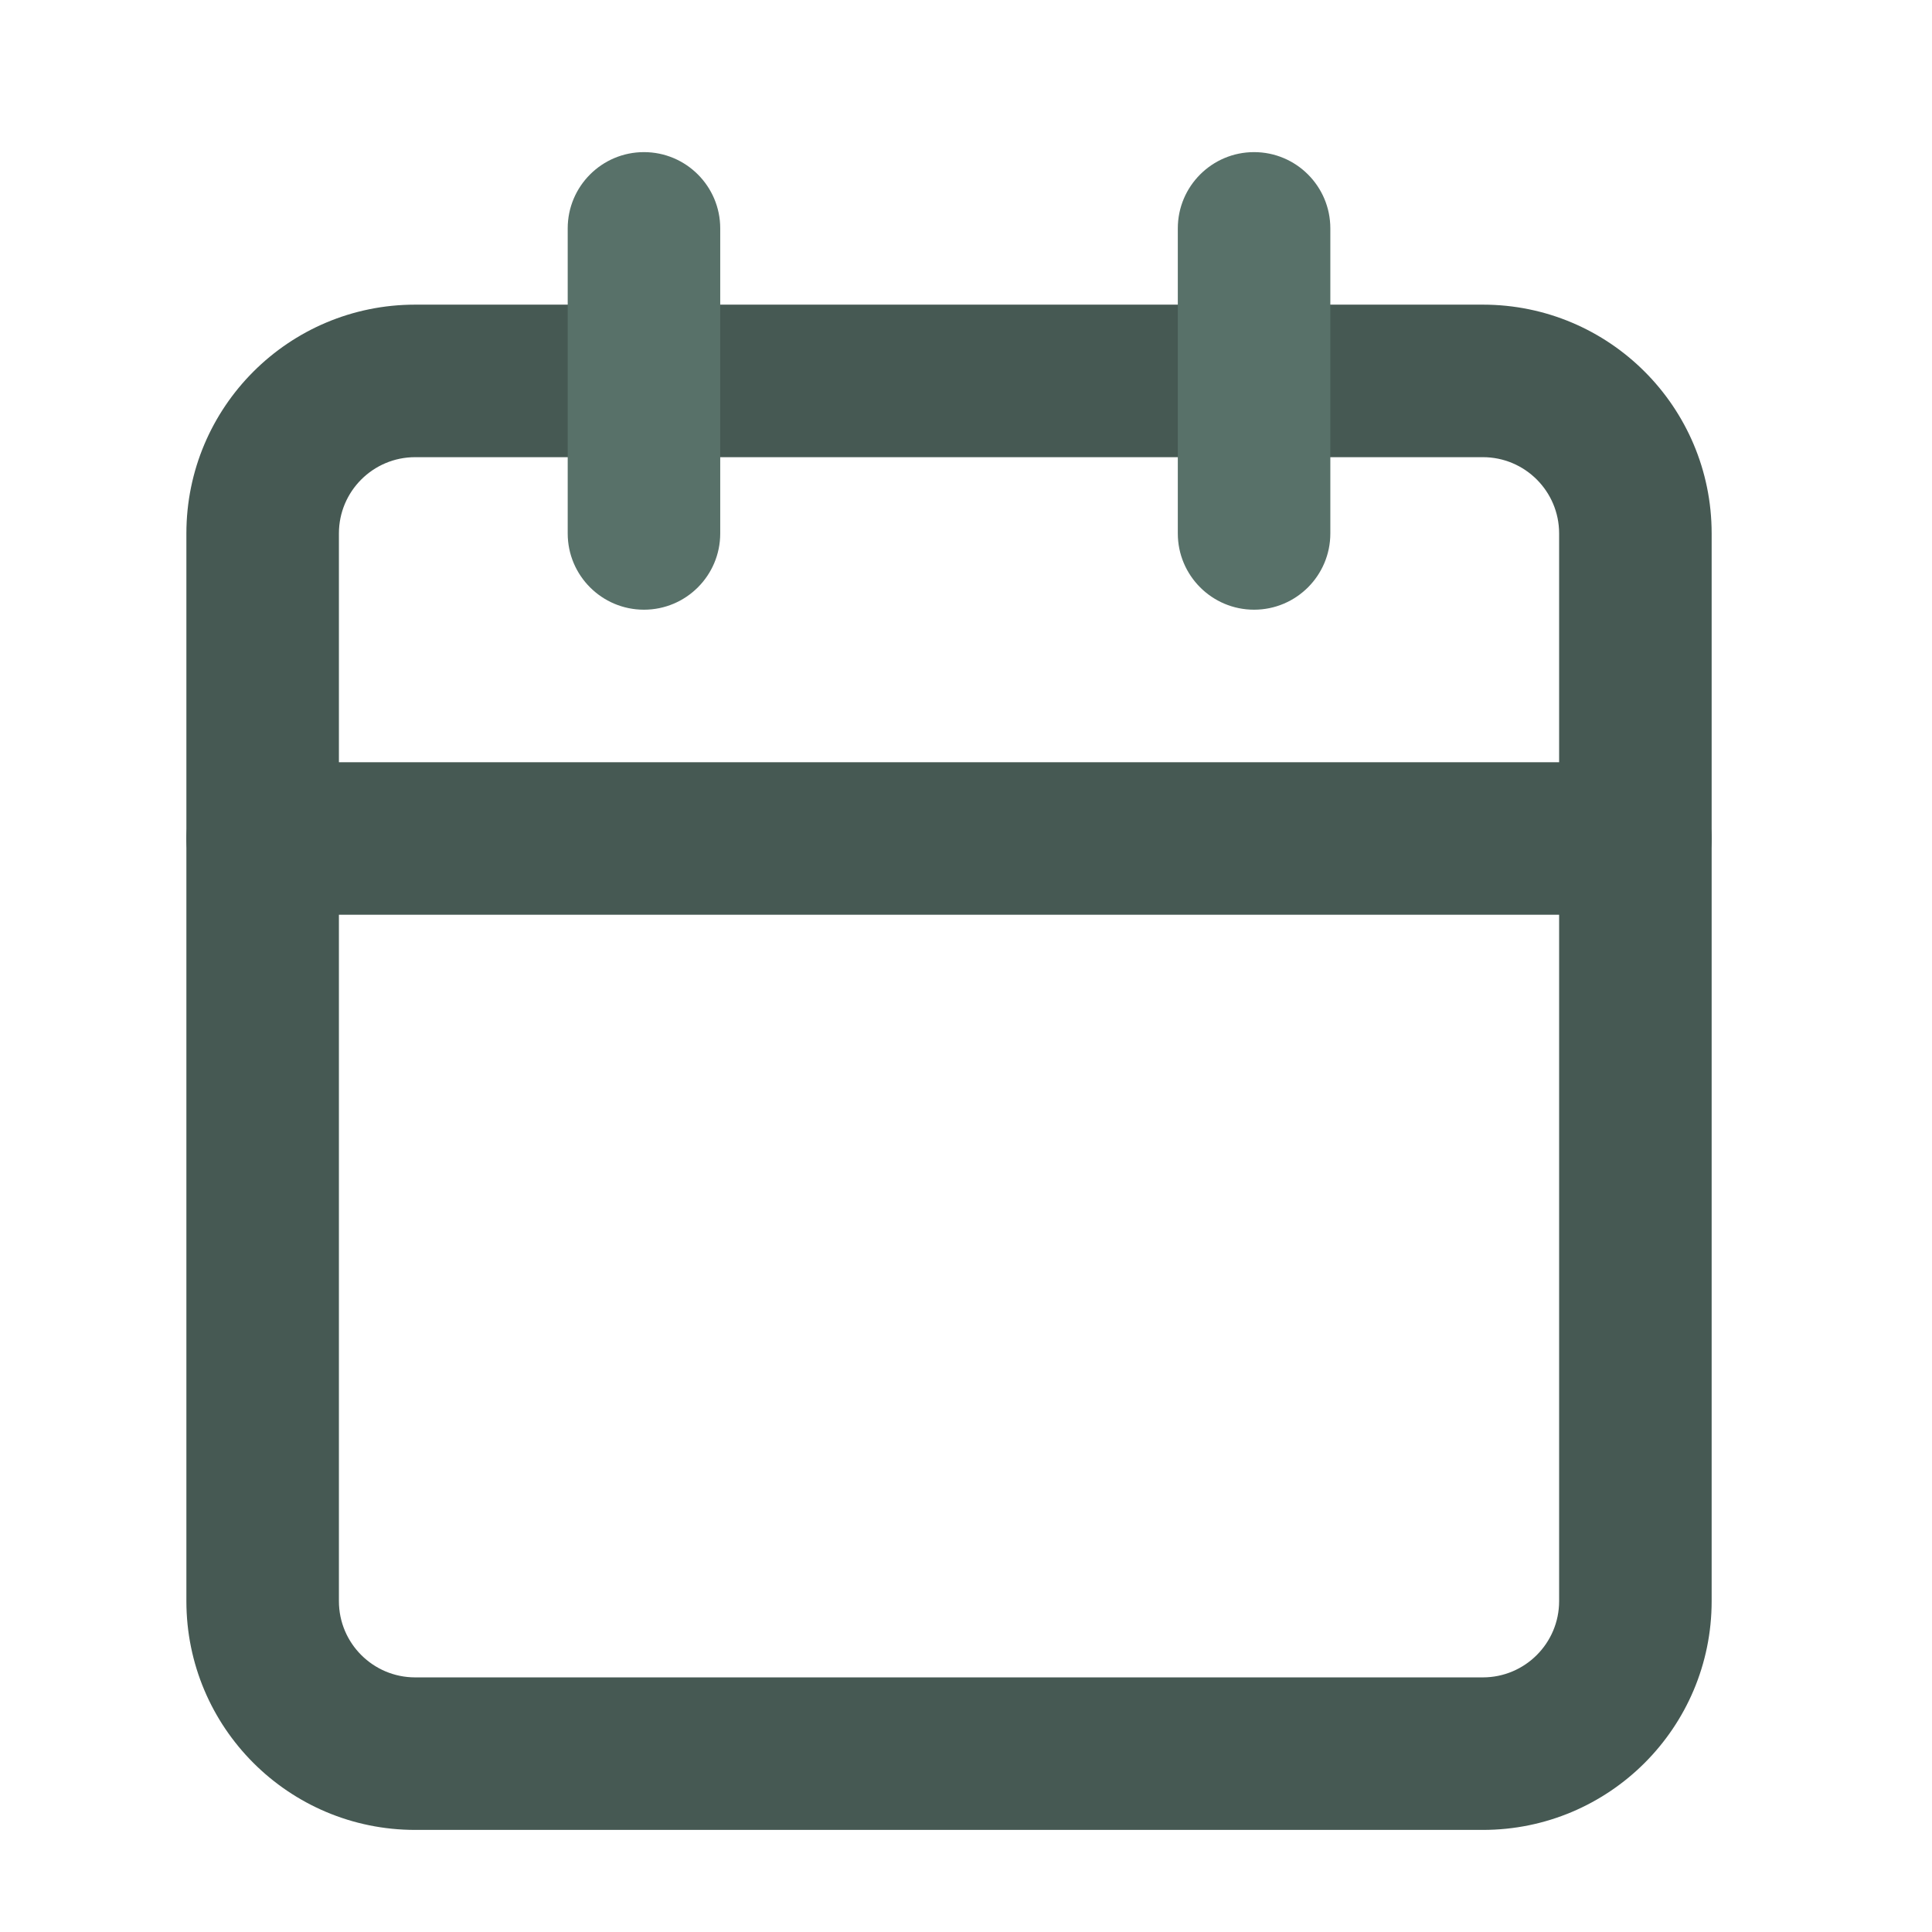 <svg width="19" height="19" viewBox="0 0 19 19" fill="none" xmlns="http://www.w3.org/2000/svg">
<path fill-rule="evenodd" clip-rule="evenodd" d="M4.083 4.496C3.669 4.496 3.333 4.832 3.333 5.246V15.746C3.333 16.16 3.669 16.496 4.083 16.496H14.583C14.997 16.496 15.333 16.16 15.333 15.746V5.246C15.333 4.832 14.997 4.496 14.583 4.496H4.083ZM1.833 5.246C1.833 4.003 2.84 2.996 4.083 2.996H14.583C15.826 2.996 16.833 4.003 16.833 5.246V15.746C16.833 16.989 15.826 17.996 14.583 17.996H4.083C2.84 17.996 1.833 16.989 1.833 15.746V5.246Z" fill="#465953"/>
<path fill-rule="evenodd" clip-rule="evenodd" d="M1.833 8.246C1.833 7.832 2.169 7.496 2.583 7.496H16.083C16.497 7.496 16.833 7.832 16.833 8.246C16.833 8.66 16.497 8.996 16.083 8.996H2.583C2.169 8.996 1.833 8.66 1.833 8.246Z" fill="#465953"/>
<path fill-rule="evenodd" clip-rule="evenodd" d="M12.333 1.496C12.747 1.496 13.083 1.832 13.083 2.246V5.246C13.083 5.66 12.747 5.996 12.333 5.996C11.919 5.996 11.583 5.66 11.583 5.246V2.246C11.583 1.832 11.919 1.496 12.333 1.496Z" fill="#587169"/>
<path fill-rule="evenodd" clip-rule="evenodd" d="M6.333 1.496C6.747 1.496 7.083 1.832 7.083 2.246V5.246C7.083 5.66 6.747 5.996 6.333 5.996C5.919 5.996 5.583 5.66 5.583 5.246V2.246C5.583 1.832 5.919 1.496 6.333 1.496Z" fill="#587169"/>
</svg>
